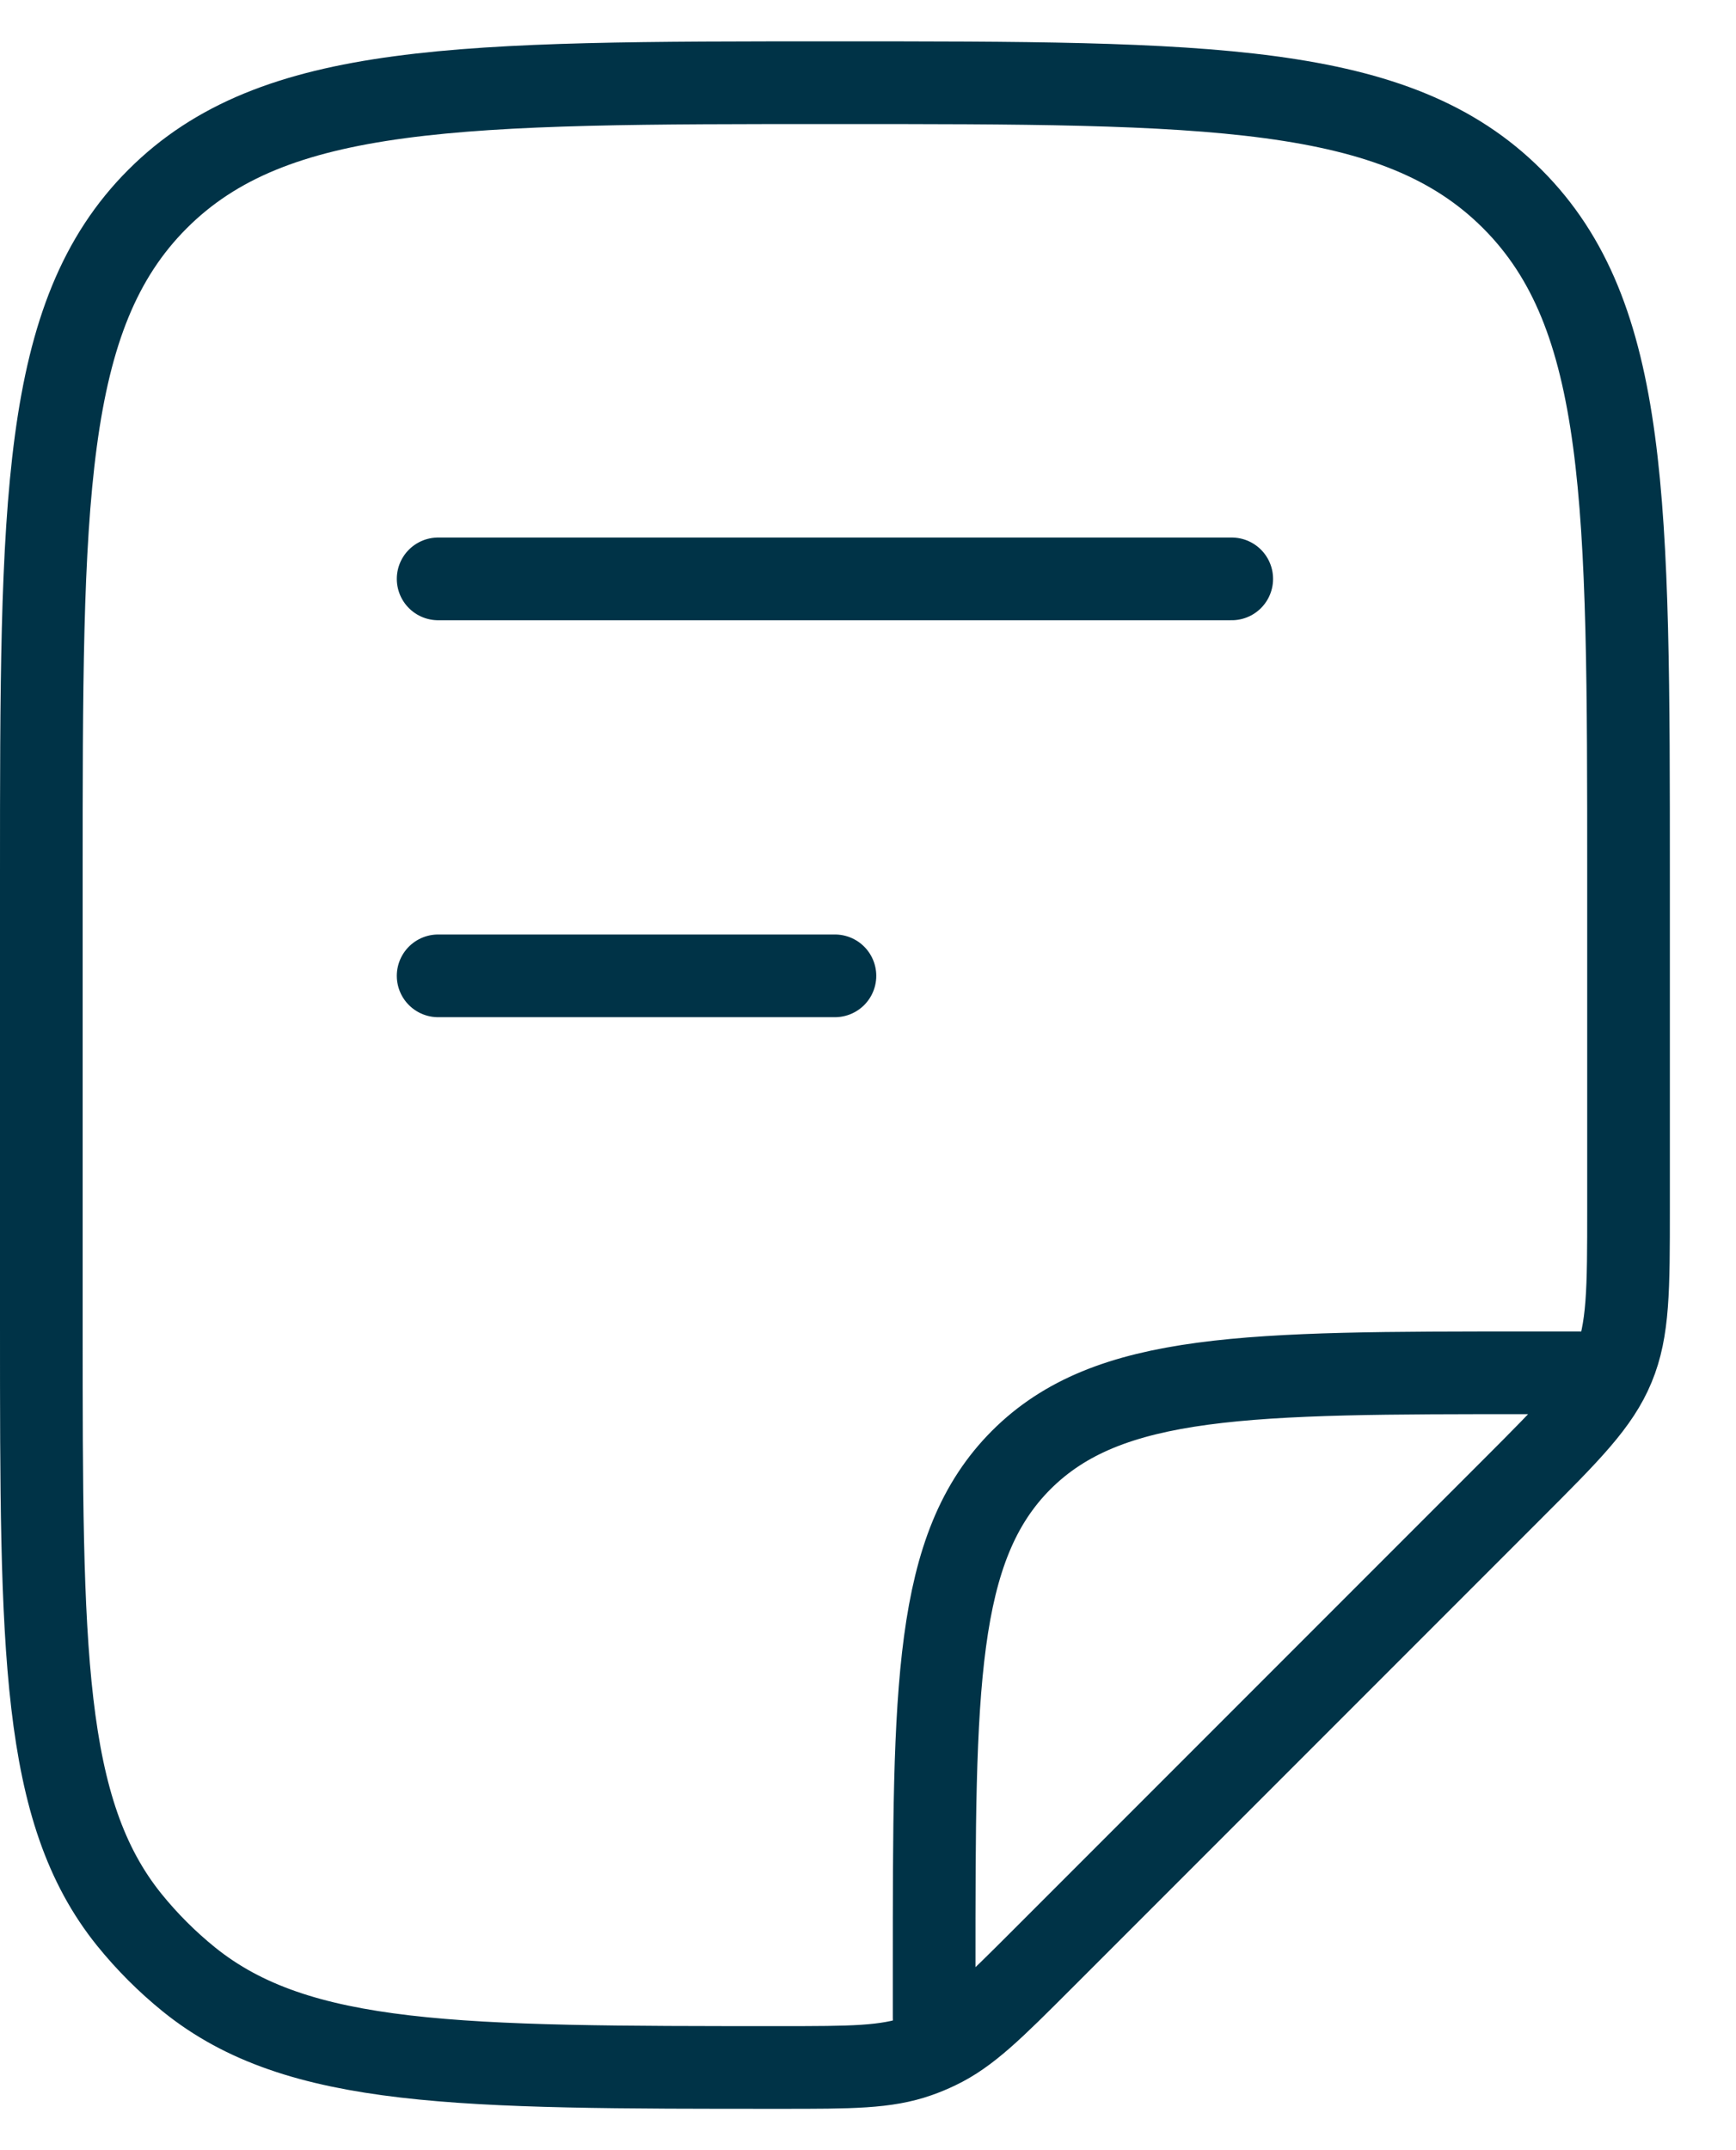<svg width="21" height="26" viewBox="0 0 21 26" fill="none" xmlns="http://www.w3.org/2000/svg">
<path d="M11.3 24.4V23.8C11.3 20.406 11.3 18.709 12.354 17.654C13.409 16.6 15.106 16.6 18.5 16.6H19.1M19.7 14.612V10.6C19.7 6.075 19.7 3.812 18.294 2.406C16.888 1 14.625 1 10.1 1C5.575 1 3.312 1 1.906 2.406C0.5 3.812 0.5 6.075 0.5 10.6V16.053C0.5 19.947 0.5 21.894 1.563 23.213C1.778 23.479 2.021 23.722 2.287 23.937C3.606 25 5.553 25 9.447 25C10.294 25 10.717 25 11.105 24.863C11.185 24.835 11.264 24.802 11.341 24.765C11.712 24.588 12.012 24.288 12.61 23.69L18.294 18.006C18.988 17.312 19.335 16.965 19.517 16.524C19.7 16.083 19.7 15.593 19.7 14.612Z" stroke="#003347" stroke-linecap="round" stroke-linejoin="round"/>
<path d="M5.3 7H14.9" stroke="#003347" stroke-linecap="round" stroke-linejoin="round"/>
<path d="M5.3 11.8H10.1" stroke="#003347" stroke-linecap="round" stroke-linejoin="round"/>
</svg>
